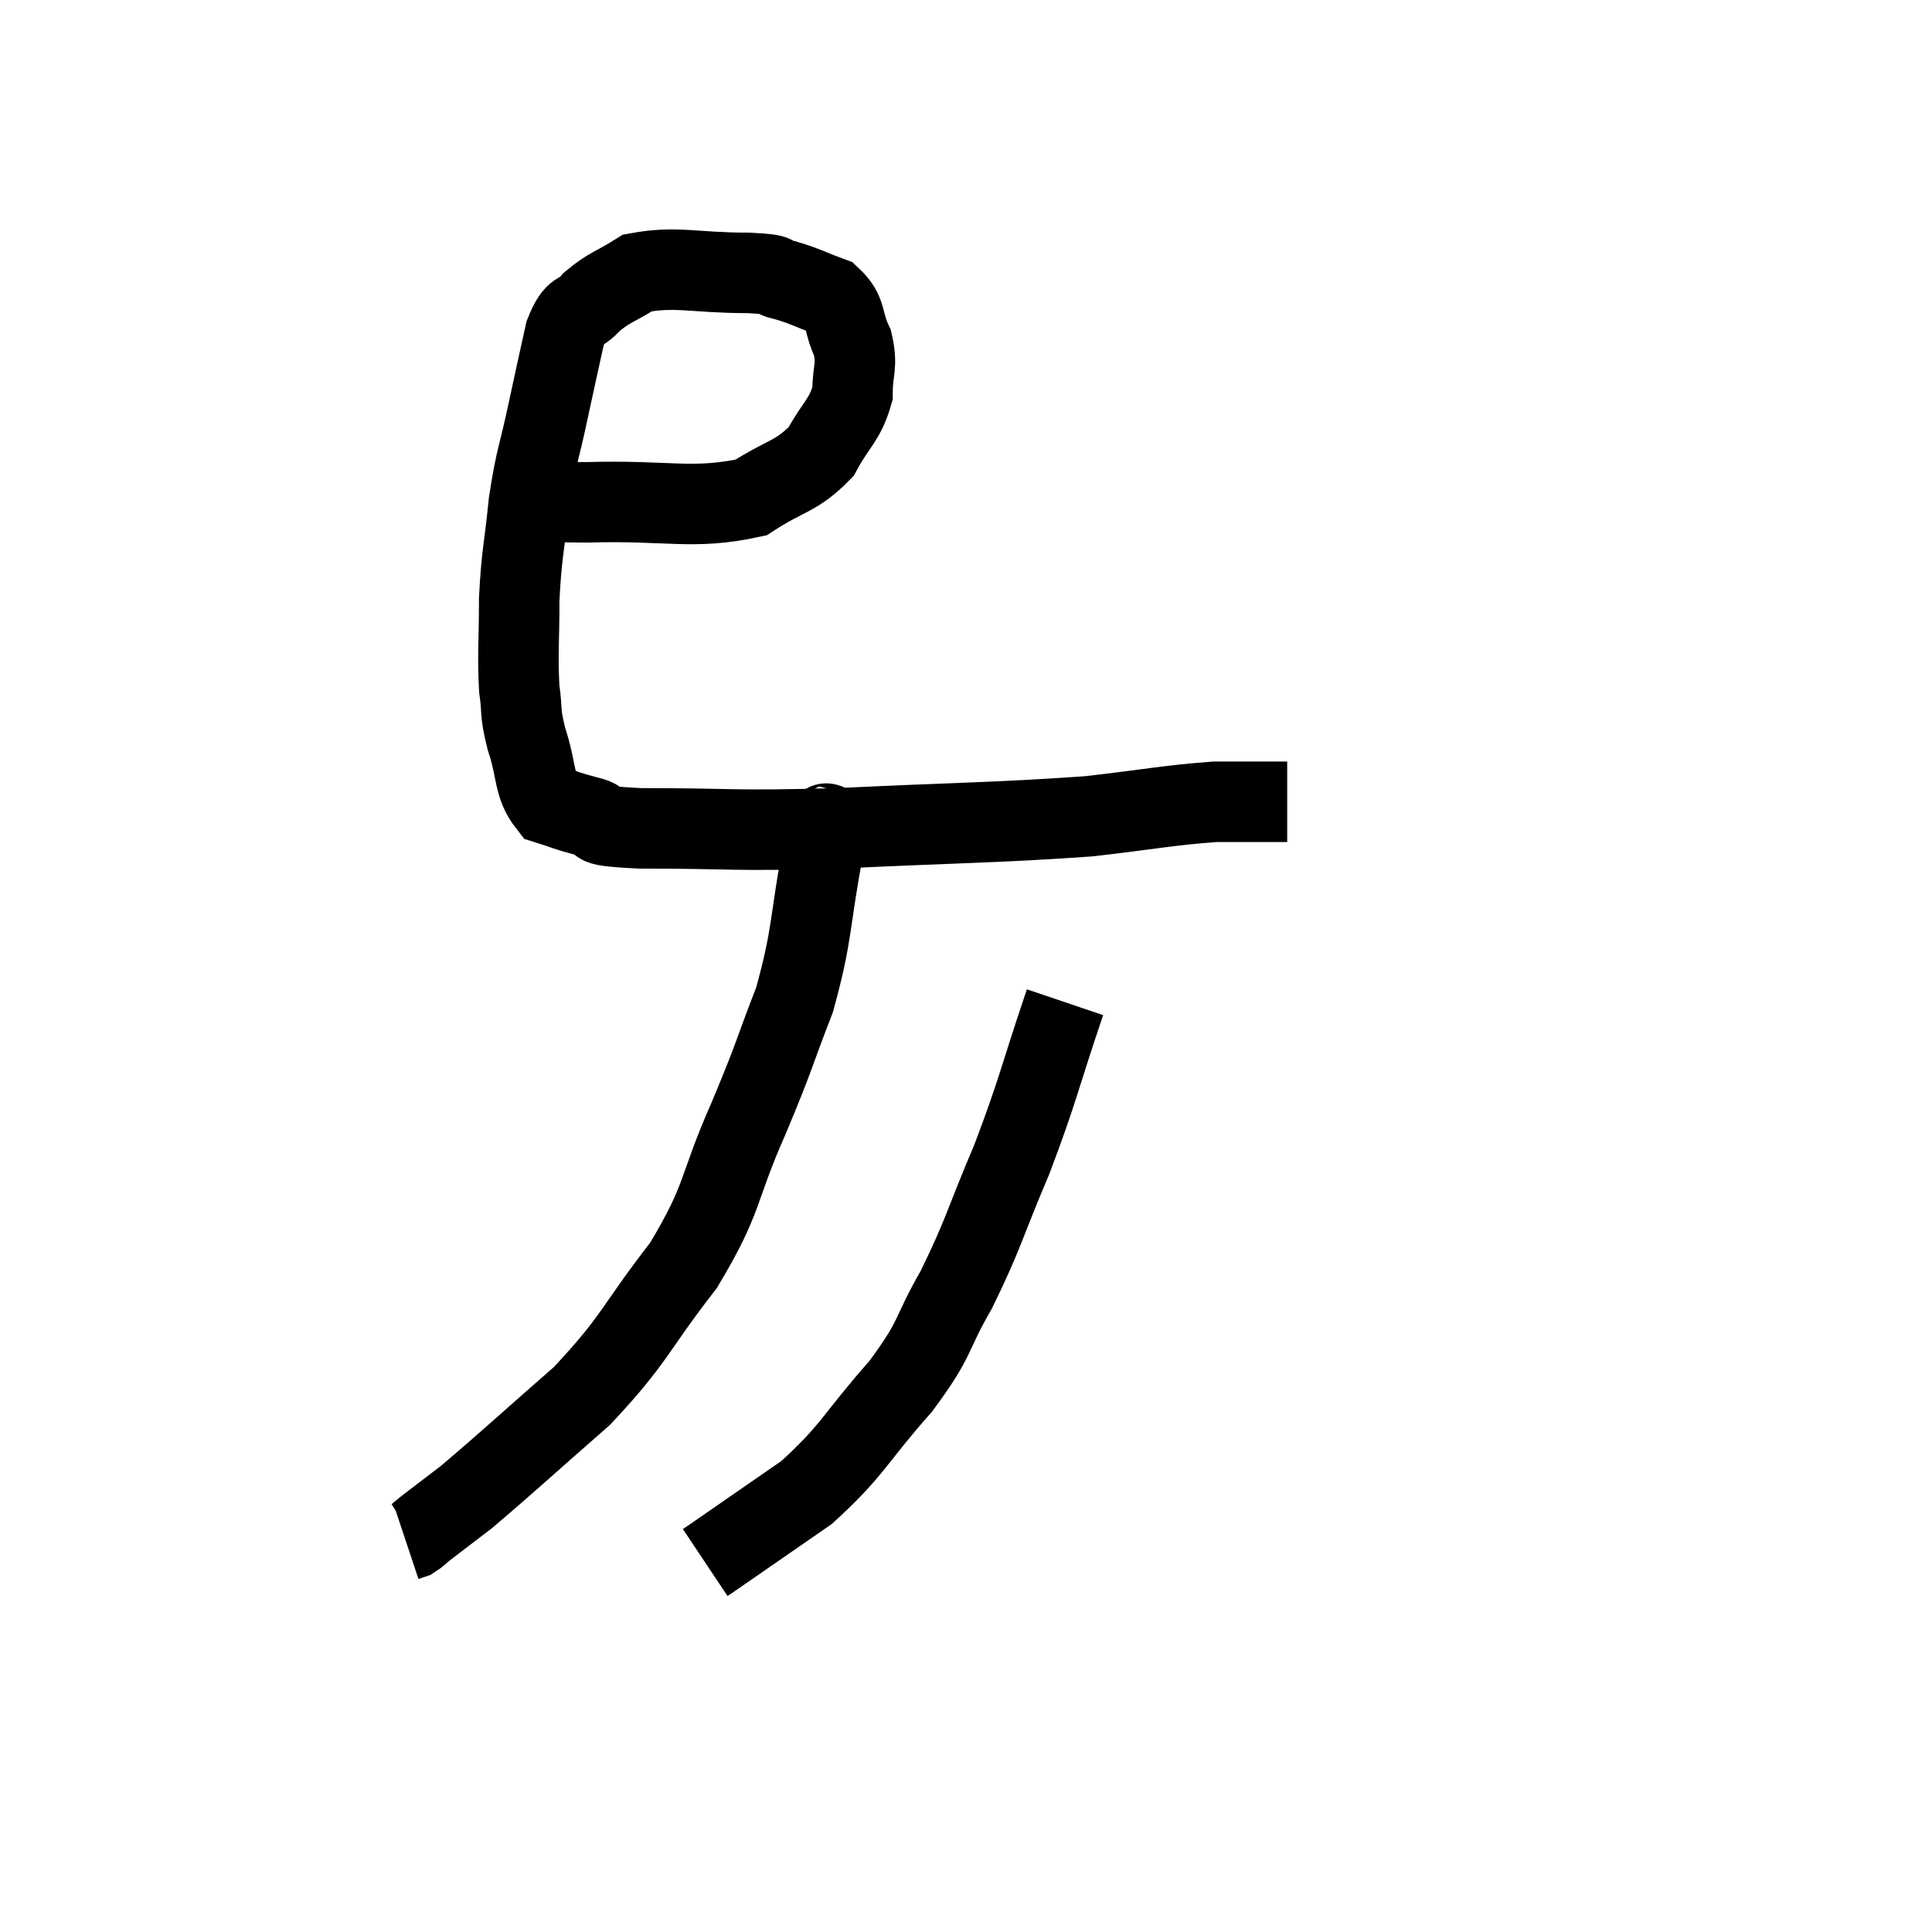 <svg width="48" height="48" viewBox="0 0 48 48" xmlns="http://www.w3.org/2000/svg"><path d="M 13.38 12.36 C 13.98 12.42, 13.26 12.48, 14.58 12.48 C 16.62 12.42, 17.205 12.675, 18.66 12.36 C 19.53 11.79, 19.77 11.865, 20.4 11.22 C 20.79 10.5, 20.985 10.455, 21.18 9.78 C 21.18 9.15, 21.315 9.12, 21.18 8.52 C 20.91 7.95, 21.06 7.77, 20.64 7.38 C 20.07 7.17, 20.01 7.11, 19.5 6.96 C 19.05 6.87, 19.515 6.825, 18.6 6.78 C 17.22 6.78, 16.815 6.6, 15.84 6.78 C 15.27 7.14, 15.15 7.125, 14.7 7.5 C 14.37 7.89, 14.31 7.605, 14.04 8.28 C 13.83 9.24, 13.845 9.15, 13.62 10.2 C 13.38 11.34, 13.32 11.31, 13.14 12.48 C 13.02 13.68, 12.96 13.725, 12.9 14.88 C 12.9 15.99, 12.855 16.23, 12.9 17.1 C 12.99 17.73, 12.9 17.64, 13.08 18.36 C 13.35 19.17, 13.245 19.5, 13.62 19.98 C 14.1 20.13, 14.01 20.13, 14.58 20.28 C 15.24 20.43, 14.34 20.505, 15.9 20.58 C 18.36 20.58, 18.03 20.655, 20.82 20.58 C 23.94 20.43, 24.72 20.445, 27.06 20.28 C 28.62 20.1, 28.995 20.01, 30.18 19.92 C 30.99 19.92, 31.35 19.92, 31.8 19.92 L 31.98 19.92" fill="none" stroke="black" stroke-width="2"></path><path d="M 20.46 20.46 C 20.46 20.76, 20.64 19.965, 20.46 21.06 C 20.1 22.95, 20.205 23.16, 19.74 24.84 C 19.17 26.31, 19.29 26.13, 18.6 27.78 C 17.79 29.61, 18.015 29.715, 16.98 31.44 C 15.72 33.06, 15.81 33.24, 14.46 34.68 C 13.02 35.94, 12.555 36.375, 11.58 37.2 C 11.07 37.59, 10.89 37.725, 10.56 37.98 C 10.41 38.1, 10.38 38.145, 10.26 38.22 L 10.08 38.28" fill="none" stroke="black" stroke-width="2"></path><path d="M 26.46 24.9 C 25.8 26.85, 25.815 27.015, 25.14 28.8 C 24.45 30.42, 24.45 30.63, 23.76 32.04 C 23.07 33.24, 23.31 33.18, 22.38 34.44 C 21.21 35.76, 21.21 36.015, 20.04 37.08 C 18.87 37.89, 18.33 38.265, 17.7 38.7 L 17.52 38.82" fill="none" stroke="black" stroke-width="2"></path></svg>